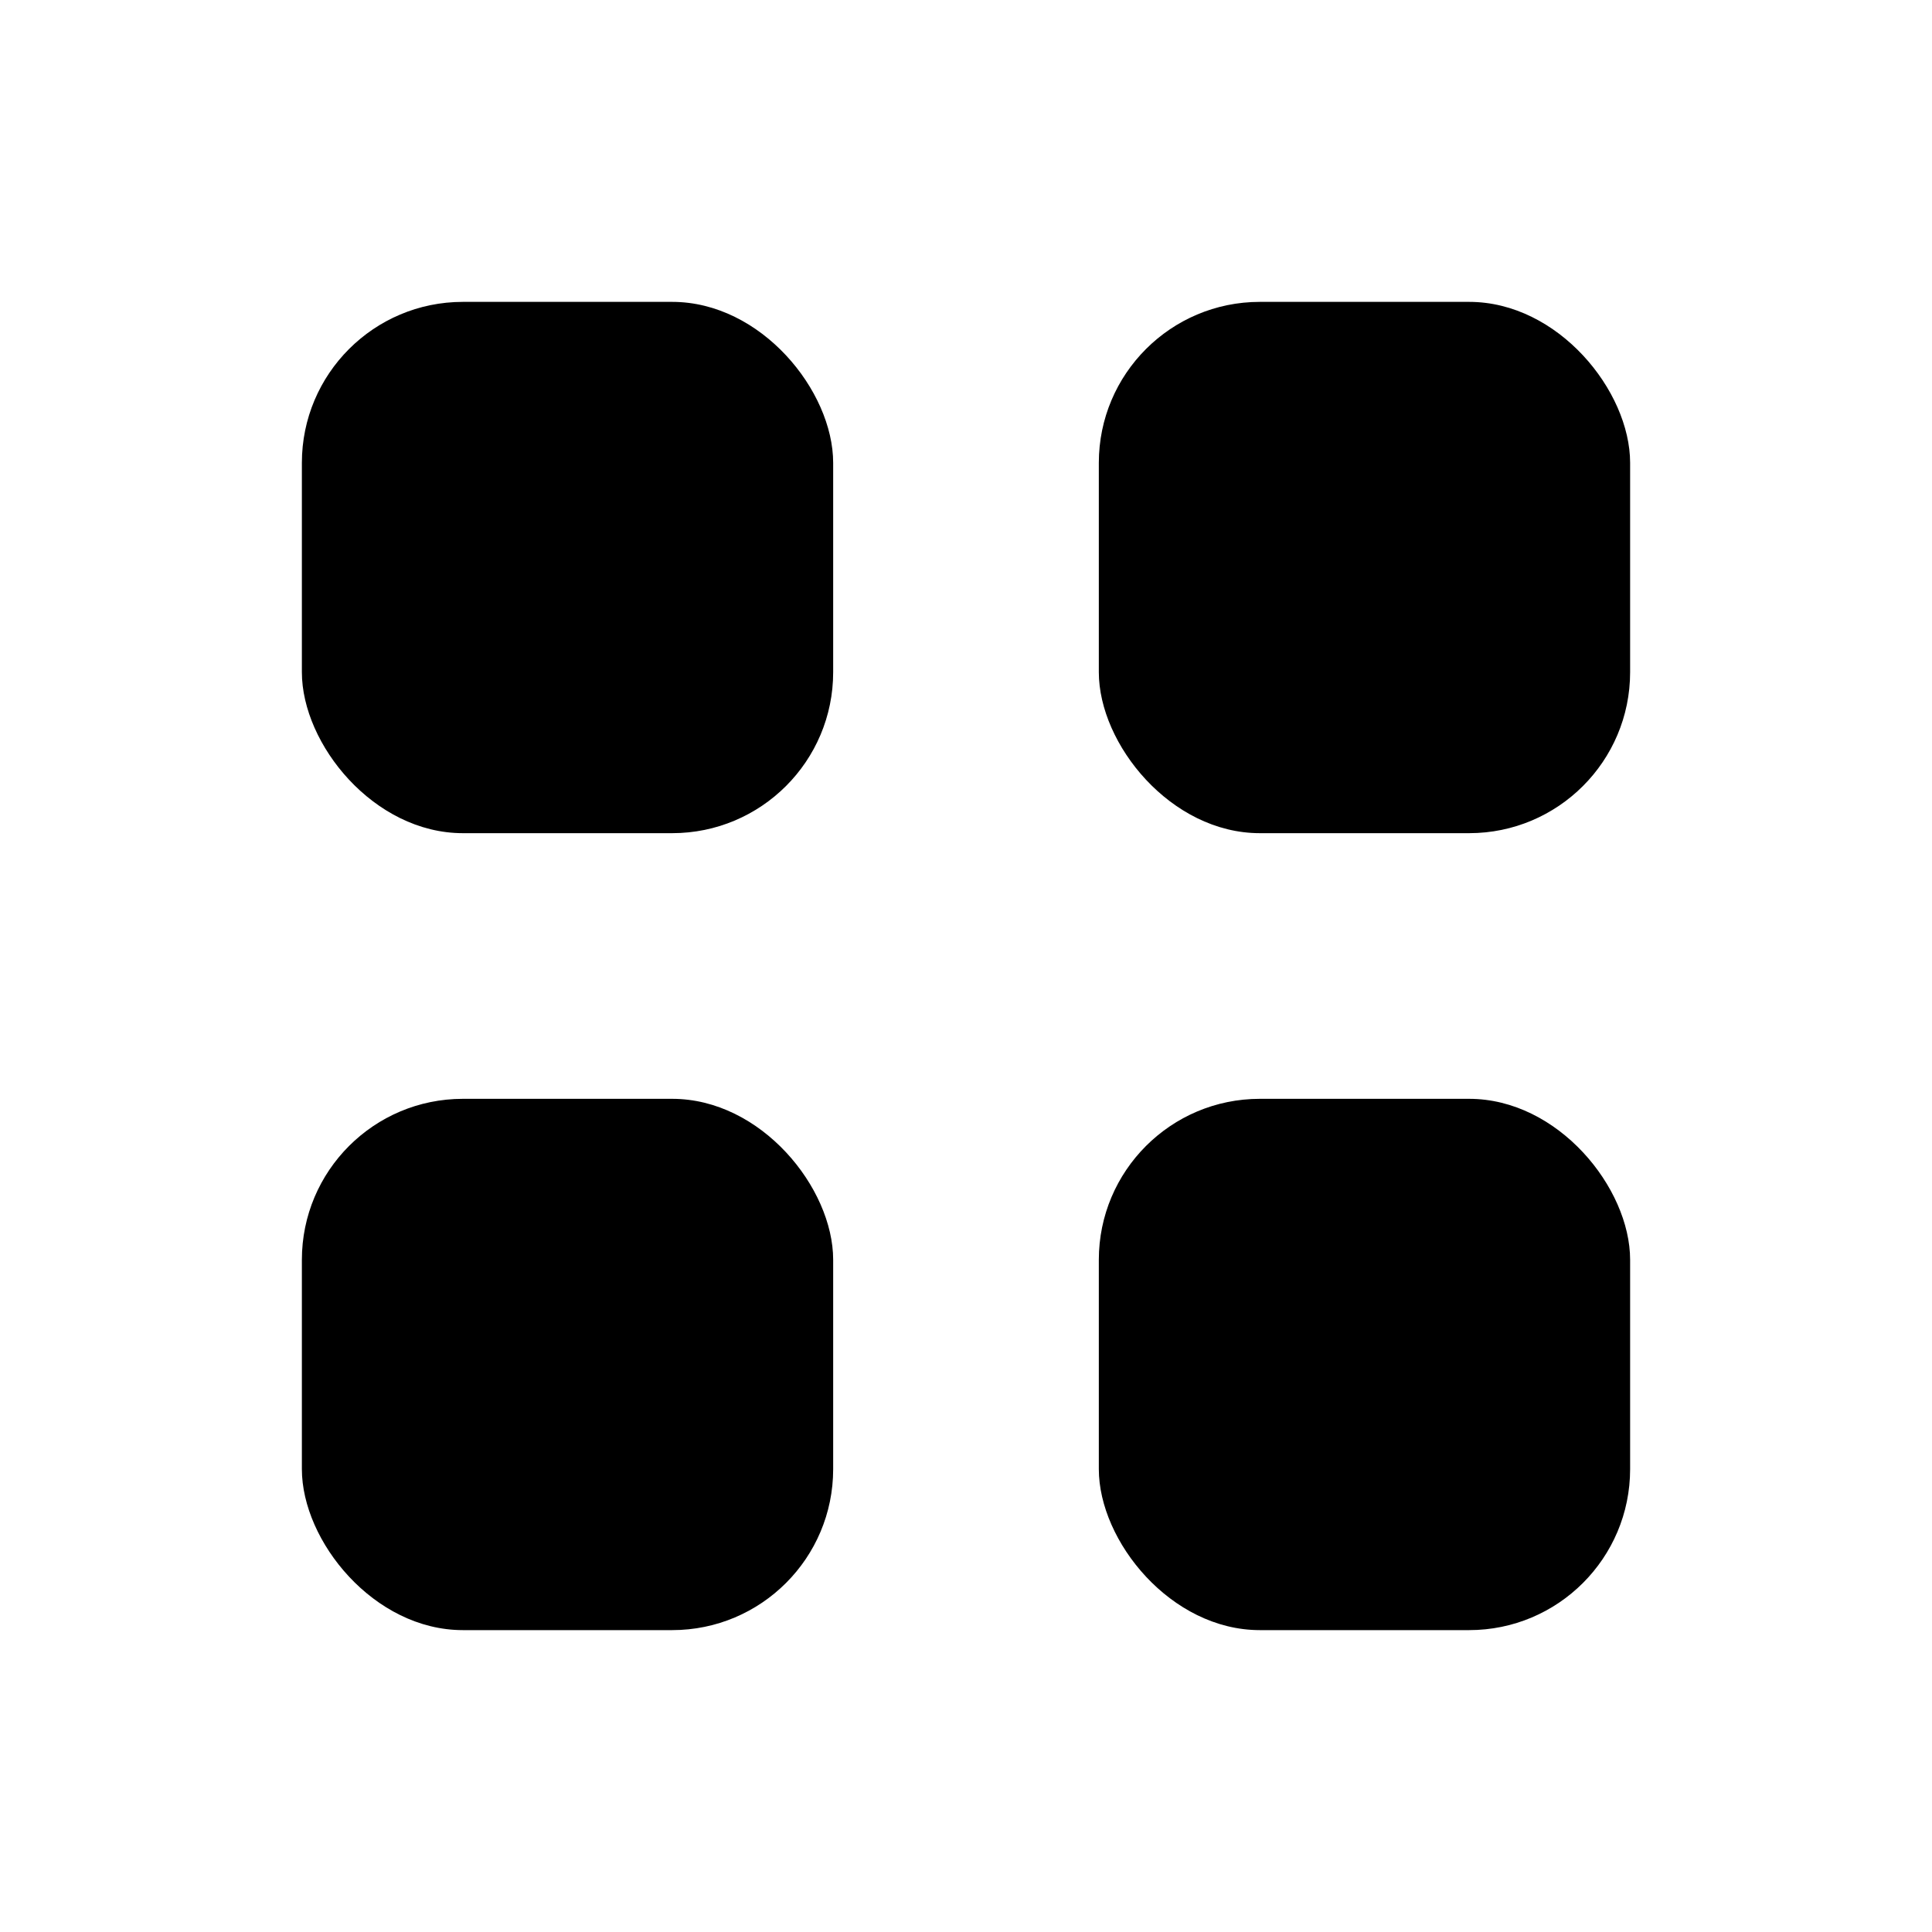 <svg xmlns="http://www.w3.org/2000/svg" viewBox="0 0 24 24">

      <g>
        <g>
          <rect class="icon-stroke" x="3.75" y="13.65" width="6.6" height="6.6" rx="2"/>
          <rect class="icon-stroke" x="13.65" y="13.65" width="6.6" height="6.6" rx="2"/>
          <rect class="icon-stroke" x="13.65" y="3.75" width="6.6" height="6.6" rx="2"/>
          <rect class="icon-stroke" x="3.75" y="3.75" width="6.6" height="6.6" rx="2"/>
        </g>
          </g>

</svg>
